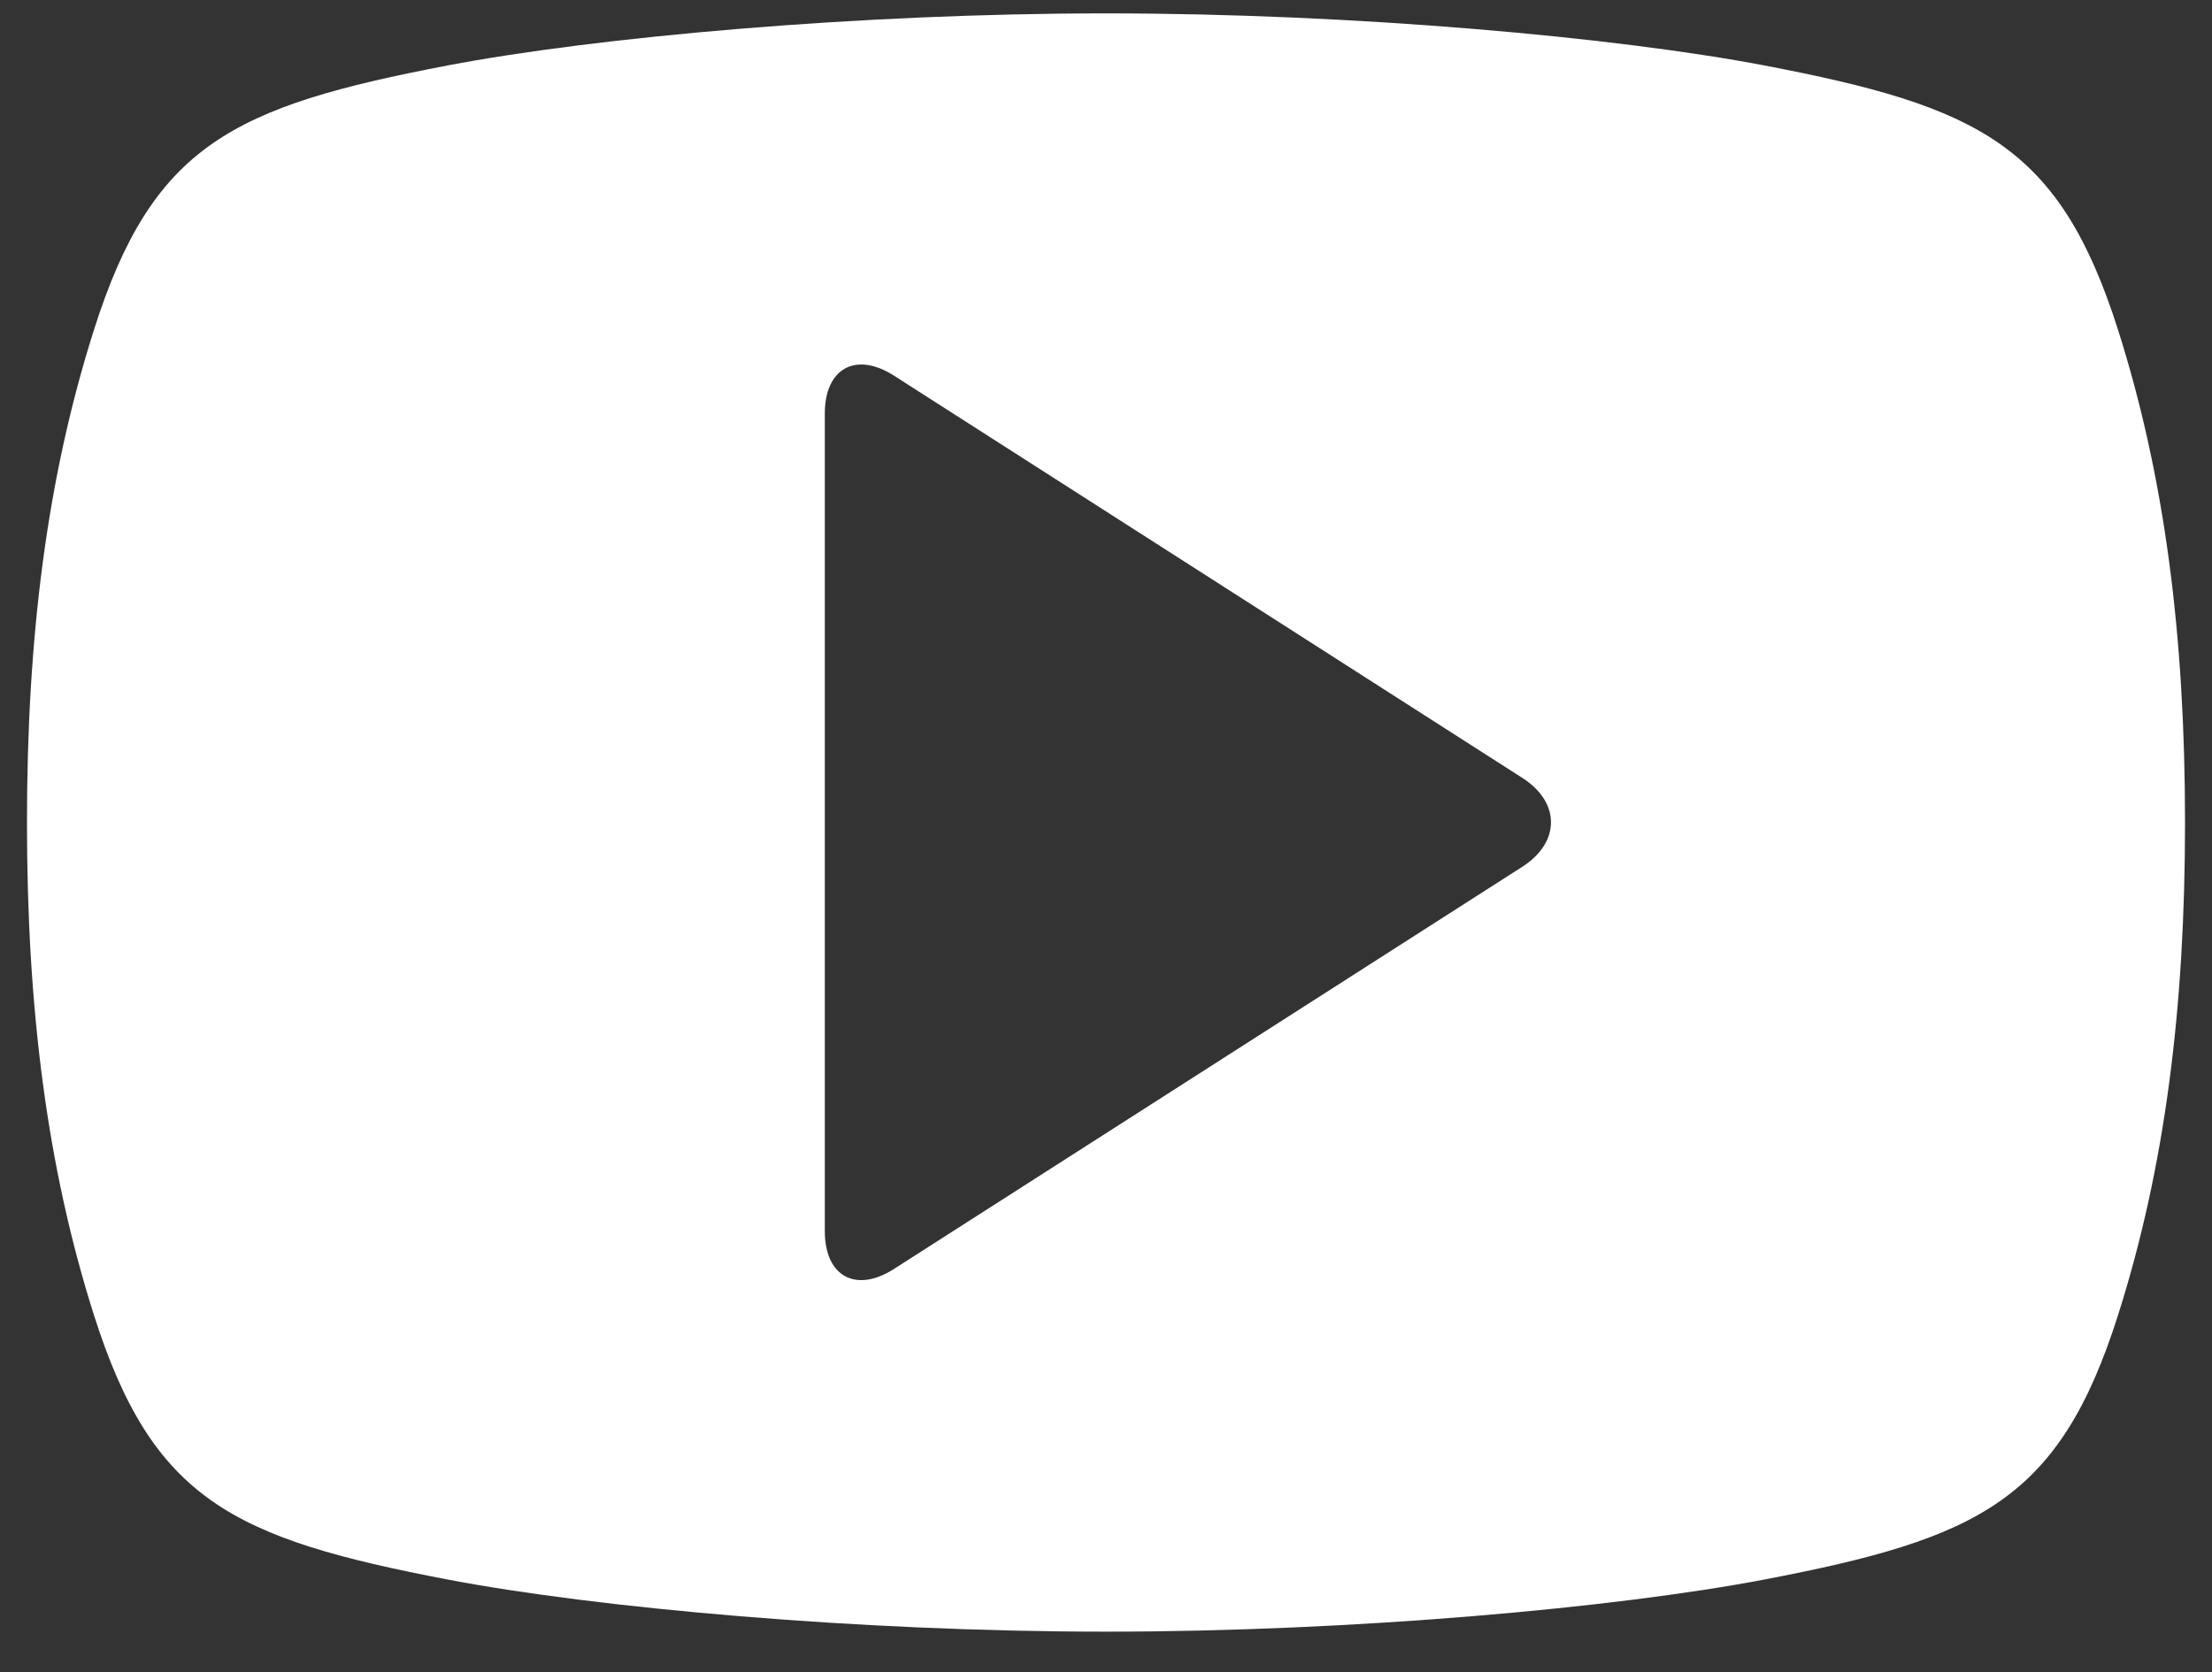 <svg width="41" height="31" viewBox="0 0 41 31" fill="none" xmlns="http://www.w3.org/2000/svg">
<rect x="0" y="0" width="41" height="31" fill="#333333" stroke="none"/>
<path d="M39.26 6.12C38.172 2.695 36.692 1.976 32.701 1.213C29.956 0.689 25.086 0.248 20.5 0.248C15.914 0.248 11.044 0.689 8.299 1.213C4.308 1.976 2.828 2.689 1.74 6.12C0.867 8.87 0.5 11.816 0.5 15.248C0.5 18.679 0.867 21.625 1.74 24.375C2.828 27.8 4.308 28.519 8.299 29.282C11.044 29.806 15.914 30.248 20.5 30.248C25.086 30.248 29.956 29.806 32.701 29.282C36.692 28.519 38.172 27.806 39.26 24.375C40.133 21.625 40.5 18.679 40.5 15.248C40.5 11.816 40.133 8.87 39.26 6.12ZM28.217 16.068L16.572 23.523C15.864 23.978 15.288 23.662 15.288 22.823V7.666C15.288 6.827 15.864 6.511 16.572 6.965L28.217 14.421C28.925 14.875 28.925 15.613 28.217 16.068Z" fill="white"/>
</svg>
